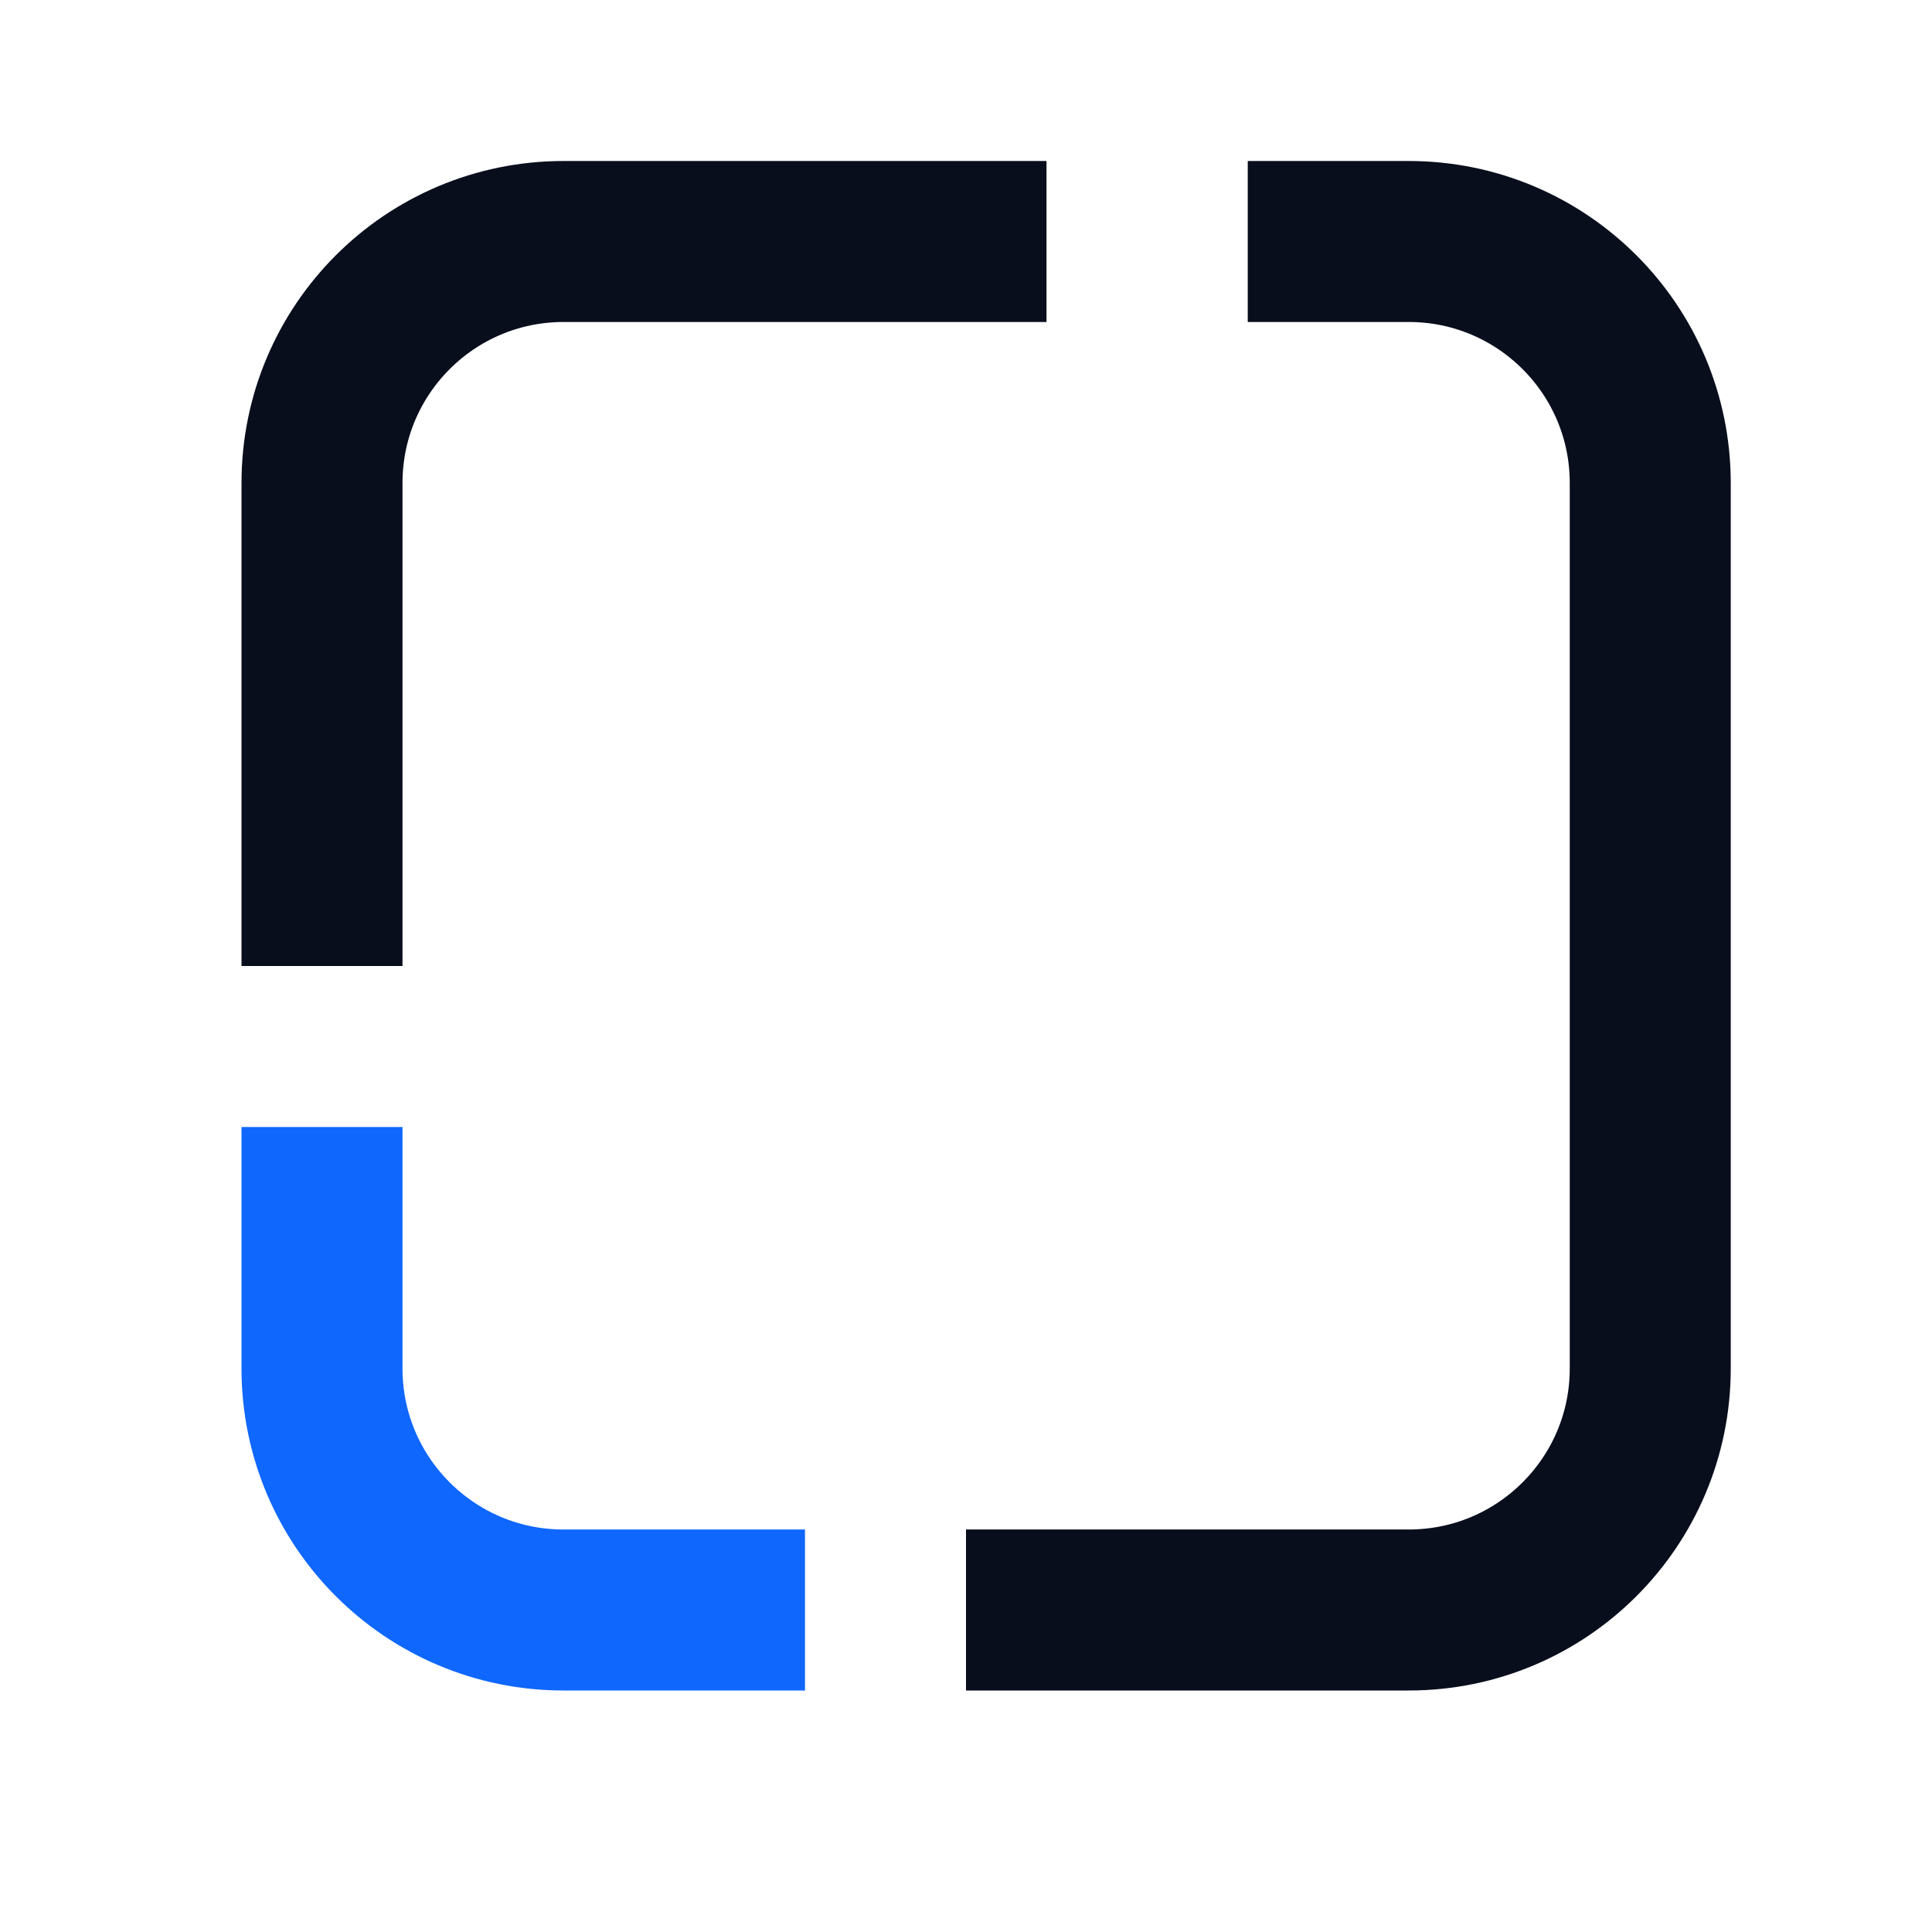 <svg width="24" height="24" viewBox="0 0 24 24" fill="none" xmlns="http://www.w3.org/2000/svg">
<path d="M13 3H7C5.343 3 4 4.343 4 6V12" stroke="#090E1D" stroke-width="2"/>
<path d="M4 14L4 17C4 18.657 5.343 20 7 20L10 20" stroke="#0F67FE" stroke-width="2"/>
<path d="M15.5 3H17.5C19.157 3 20.5 4.343 20.5 6V17C20.5 18.657 19.157 20 17.5 20H12" stroke="#090E1D" stroke-width="2"/>
</svg>
